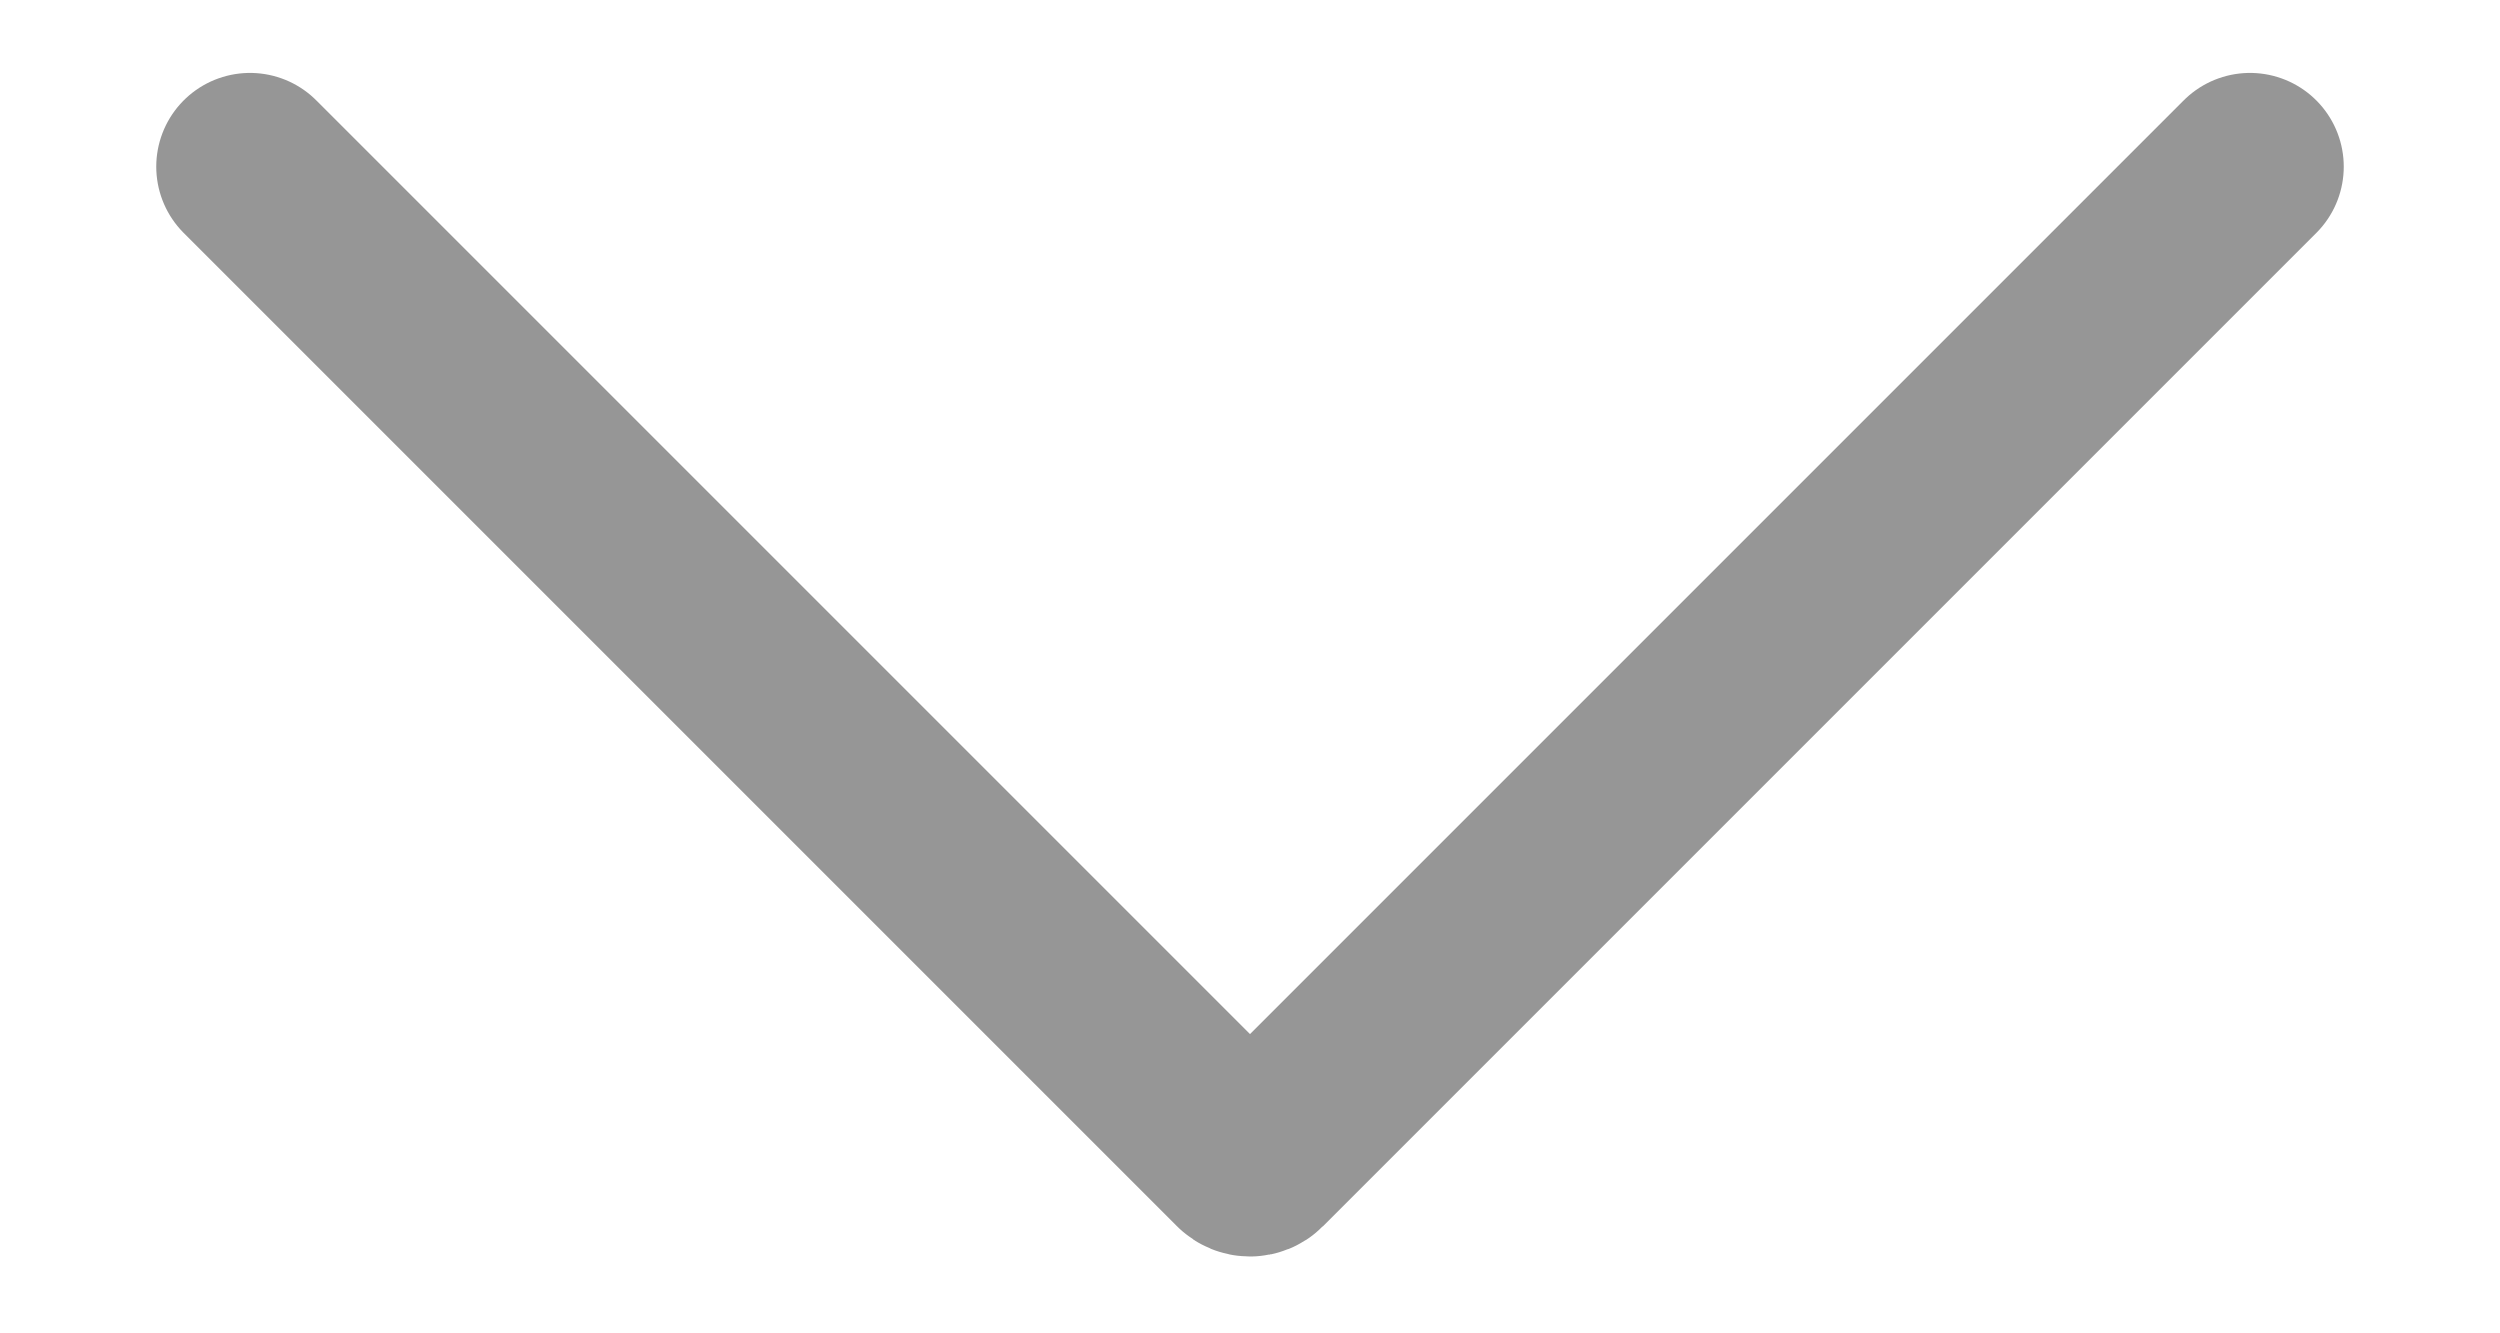 <svg width="15" height="8" viewBox="0 0 15 8" fill="none" xmlns="http://www.w3.org/2000/svg">
<path d="M1.5 1L7.46 6.96C7.482 6.982 7.518 6.982 7.54 6.96L13.5 1" stroke="#969696" stroke-width="1.125" stroke-linecap="round"/>
</svg>
